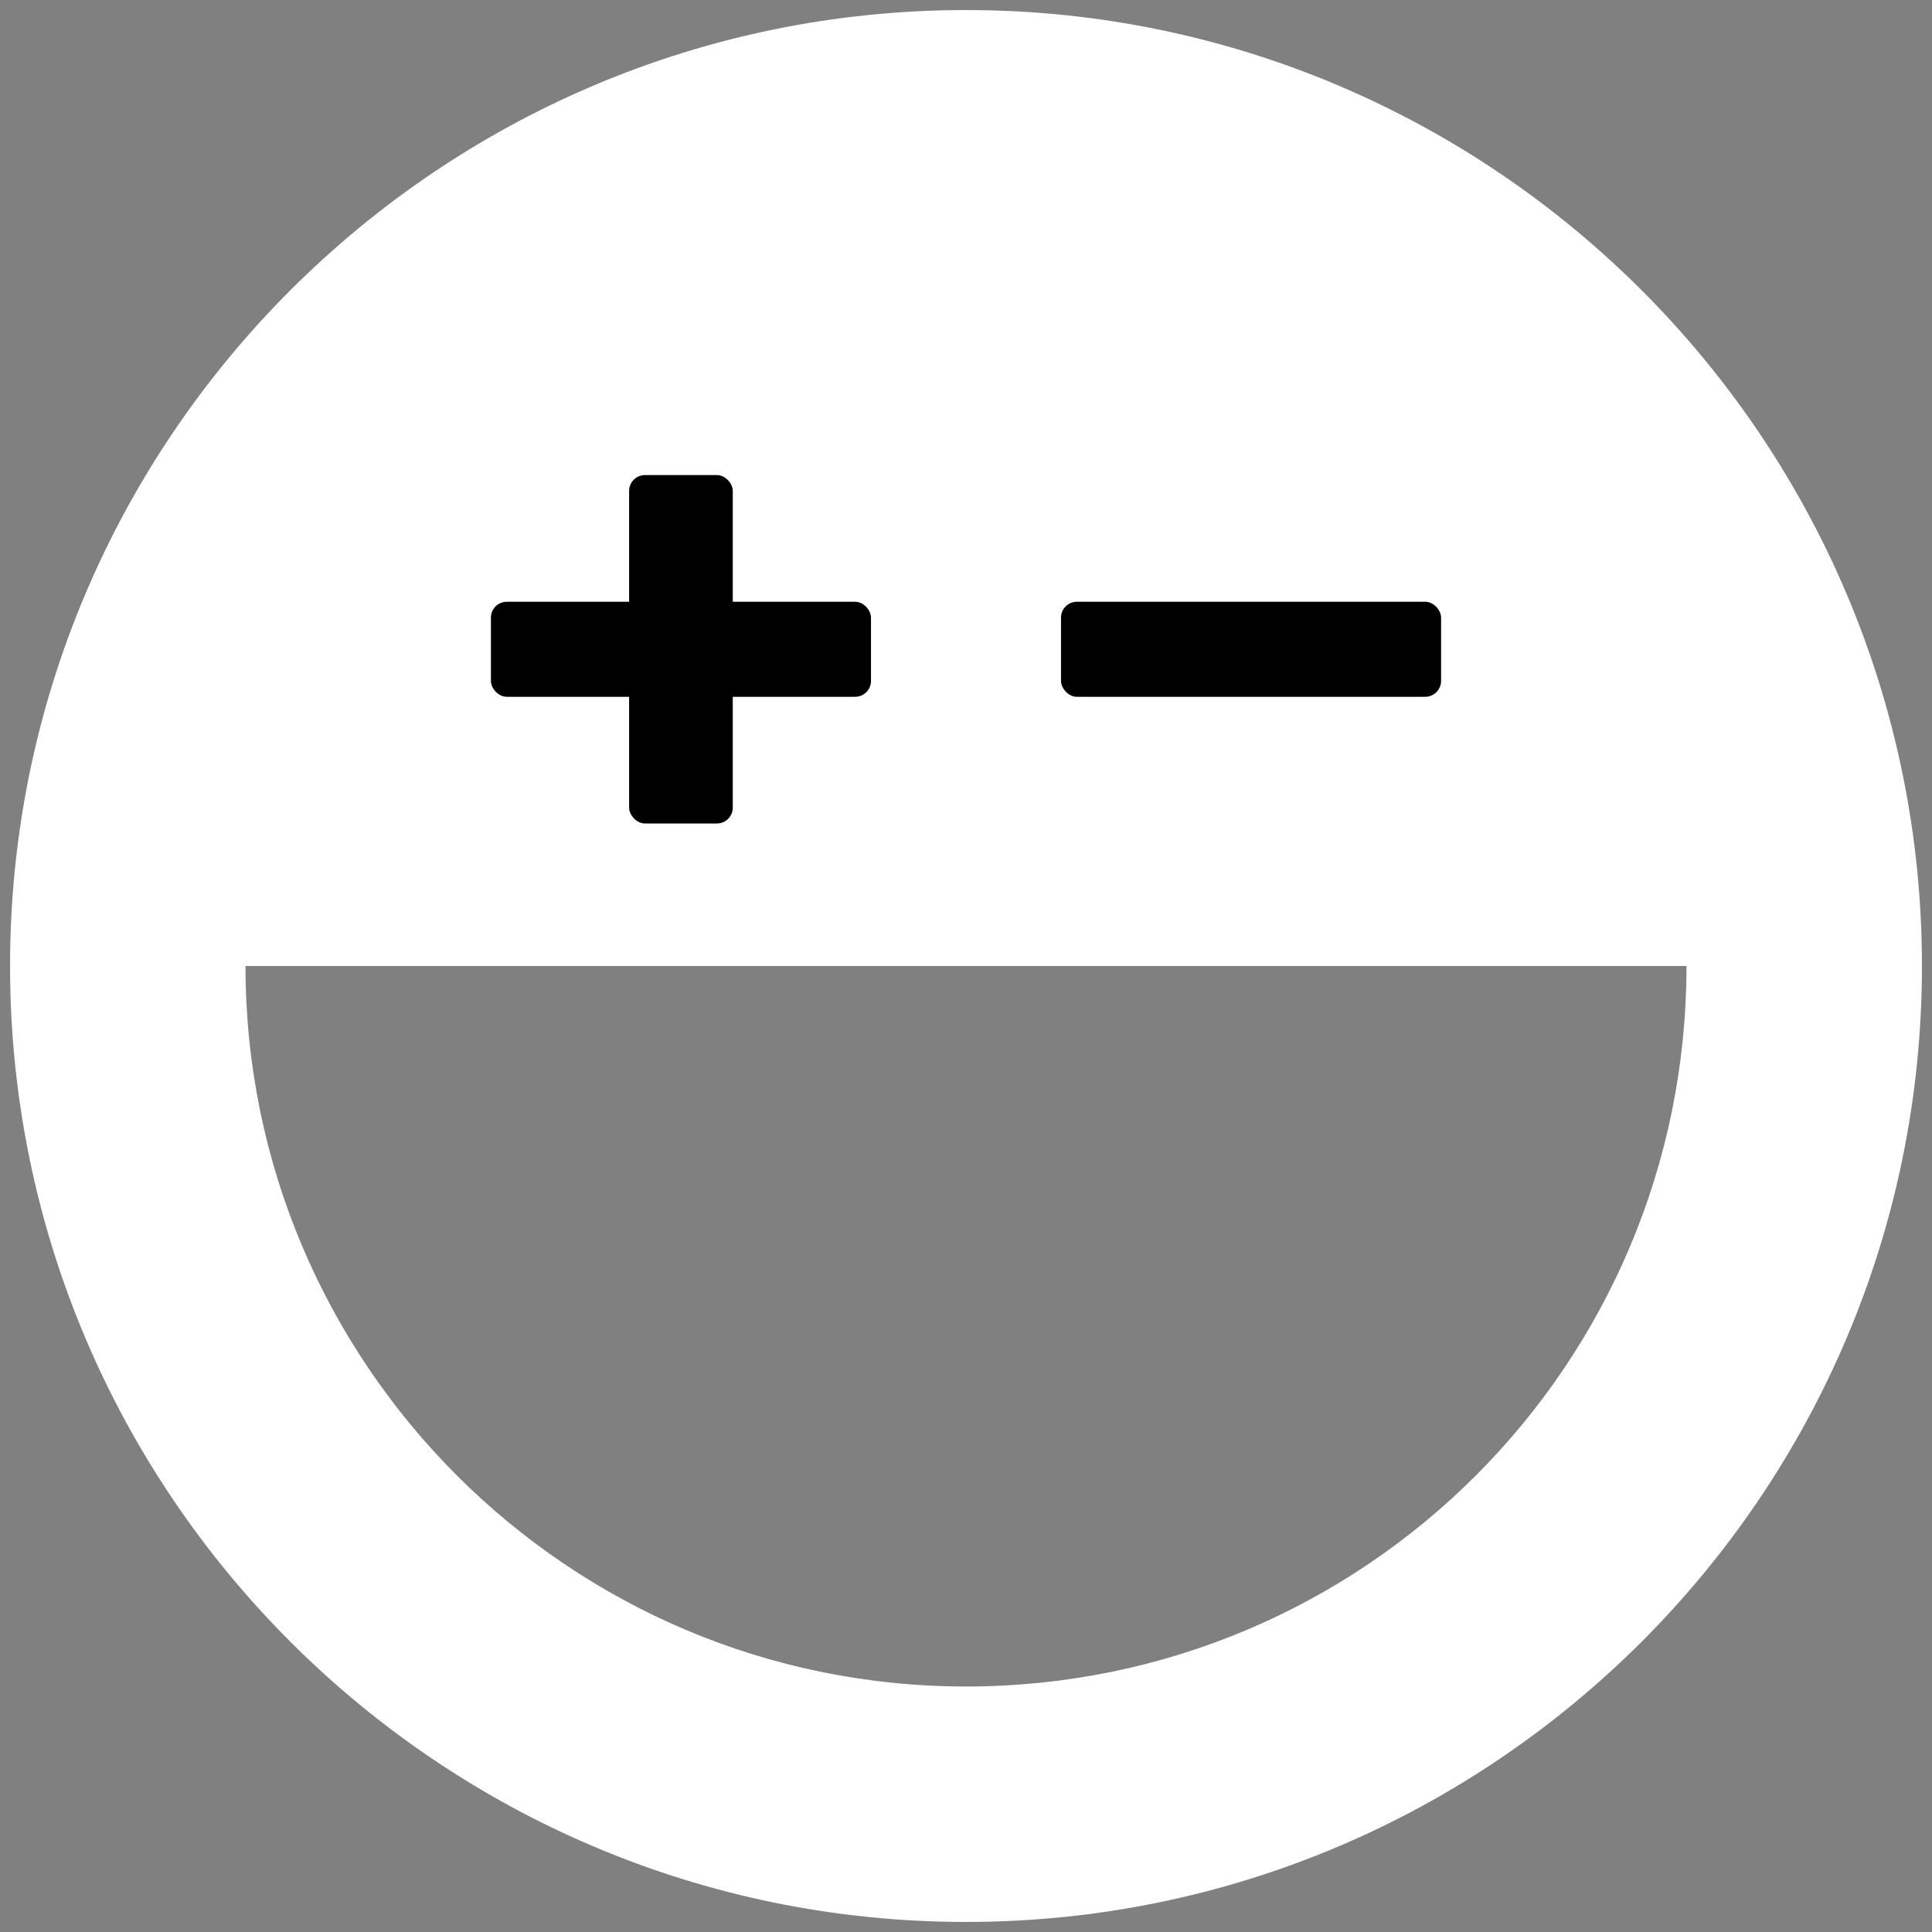 <?xml version="1.0" encoding="UTF-8"?>
<svg width="122px" height="122px" viewBox="0 0 122 122" version="1.1" xmlns="http://www.w3.org/2000/svg" xmlns:xlink="http://www.w3.org/1999/xlink">
    <rect x="0" y="0" width="122" height="122" fill="#808080" stroke="none"/>
    <title>addl-more-less-wht</title>
    <g id="addl-more-less-wht" stroke="none" stroke-width="1" fill="none" fill-rule="evenodd">
        <g id="np_half_3202302_000000" fill="#FFFFFF" fill-rule="nonzero">
            <path d="M61,0.635 C27.705,0.635 0.635,27.705 0.635,61 C0.635,94.295 27.705,121.365 61,121.365 C94.295,121.365 121.365,94.295 121.365,61 C121.365,27.705 94.295,0.635 61,0.635 Z M61,106.497 C35.836,106.497 15.503,86.034 15.503,61 L106.497,61 C106.497,86.164 86.164,106.497 61,106.497 Z" id="Shape"></path>
        </g>
        <rect id="Rectangle-Copy-3" fill="#000000" x="31" y="38" width="24" height="6" rx="1"></rect>
        <rect id="Rectangle-Copy-4" fill="#000000" x="39.727" y="30" width="6.545" height="22" rx="1"></rect>
        <rect id="Rectangle-Copy-3" fill="#000000" x="67" y="38" width="24" height="6" rx="1"></rect>
    </g>
</svg>
